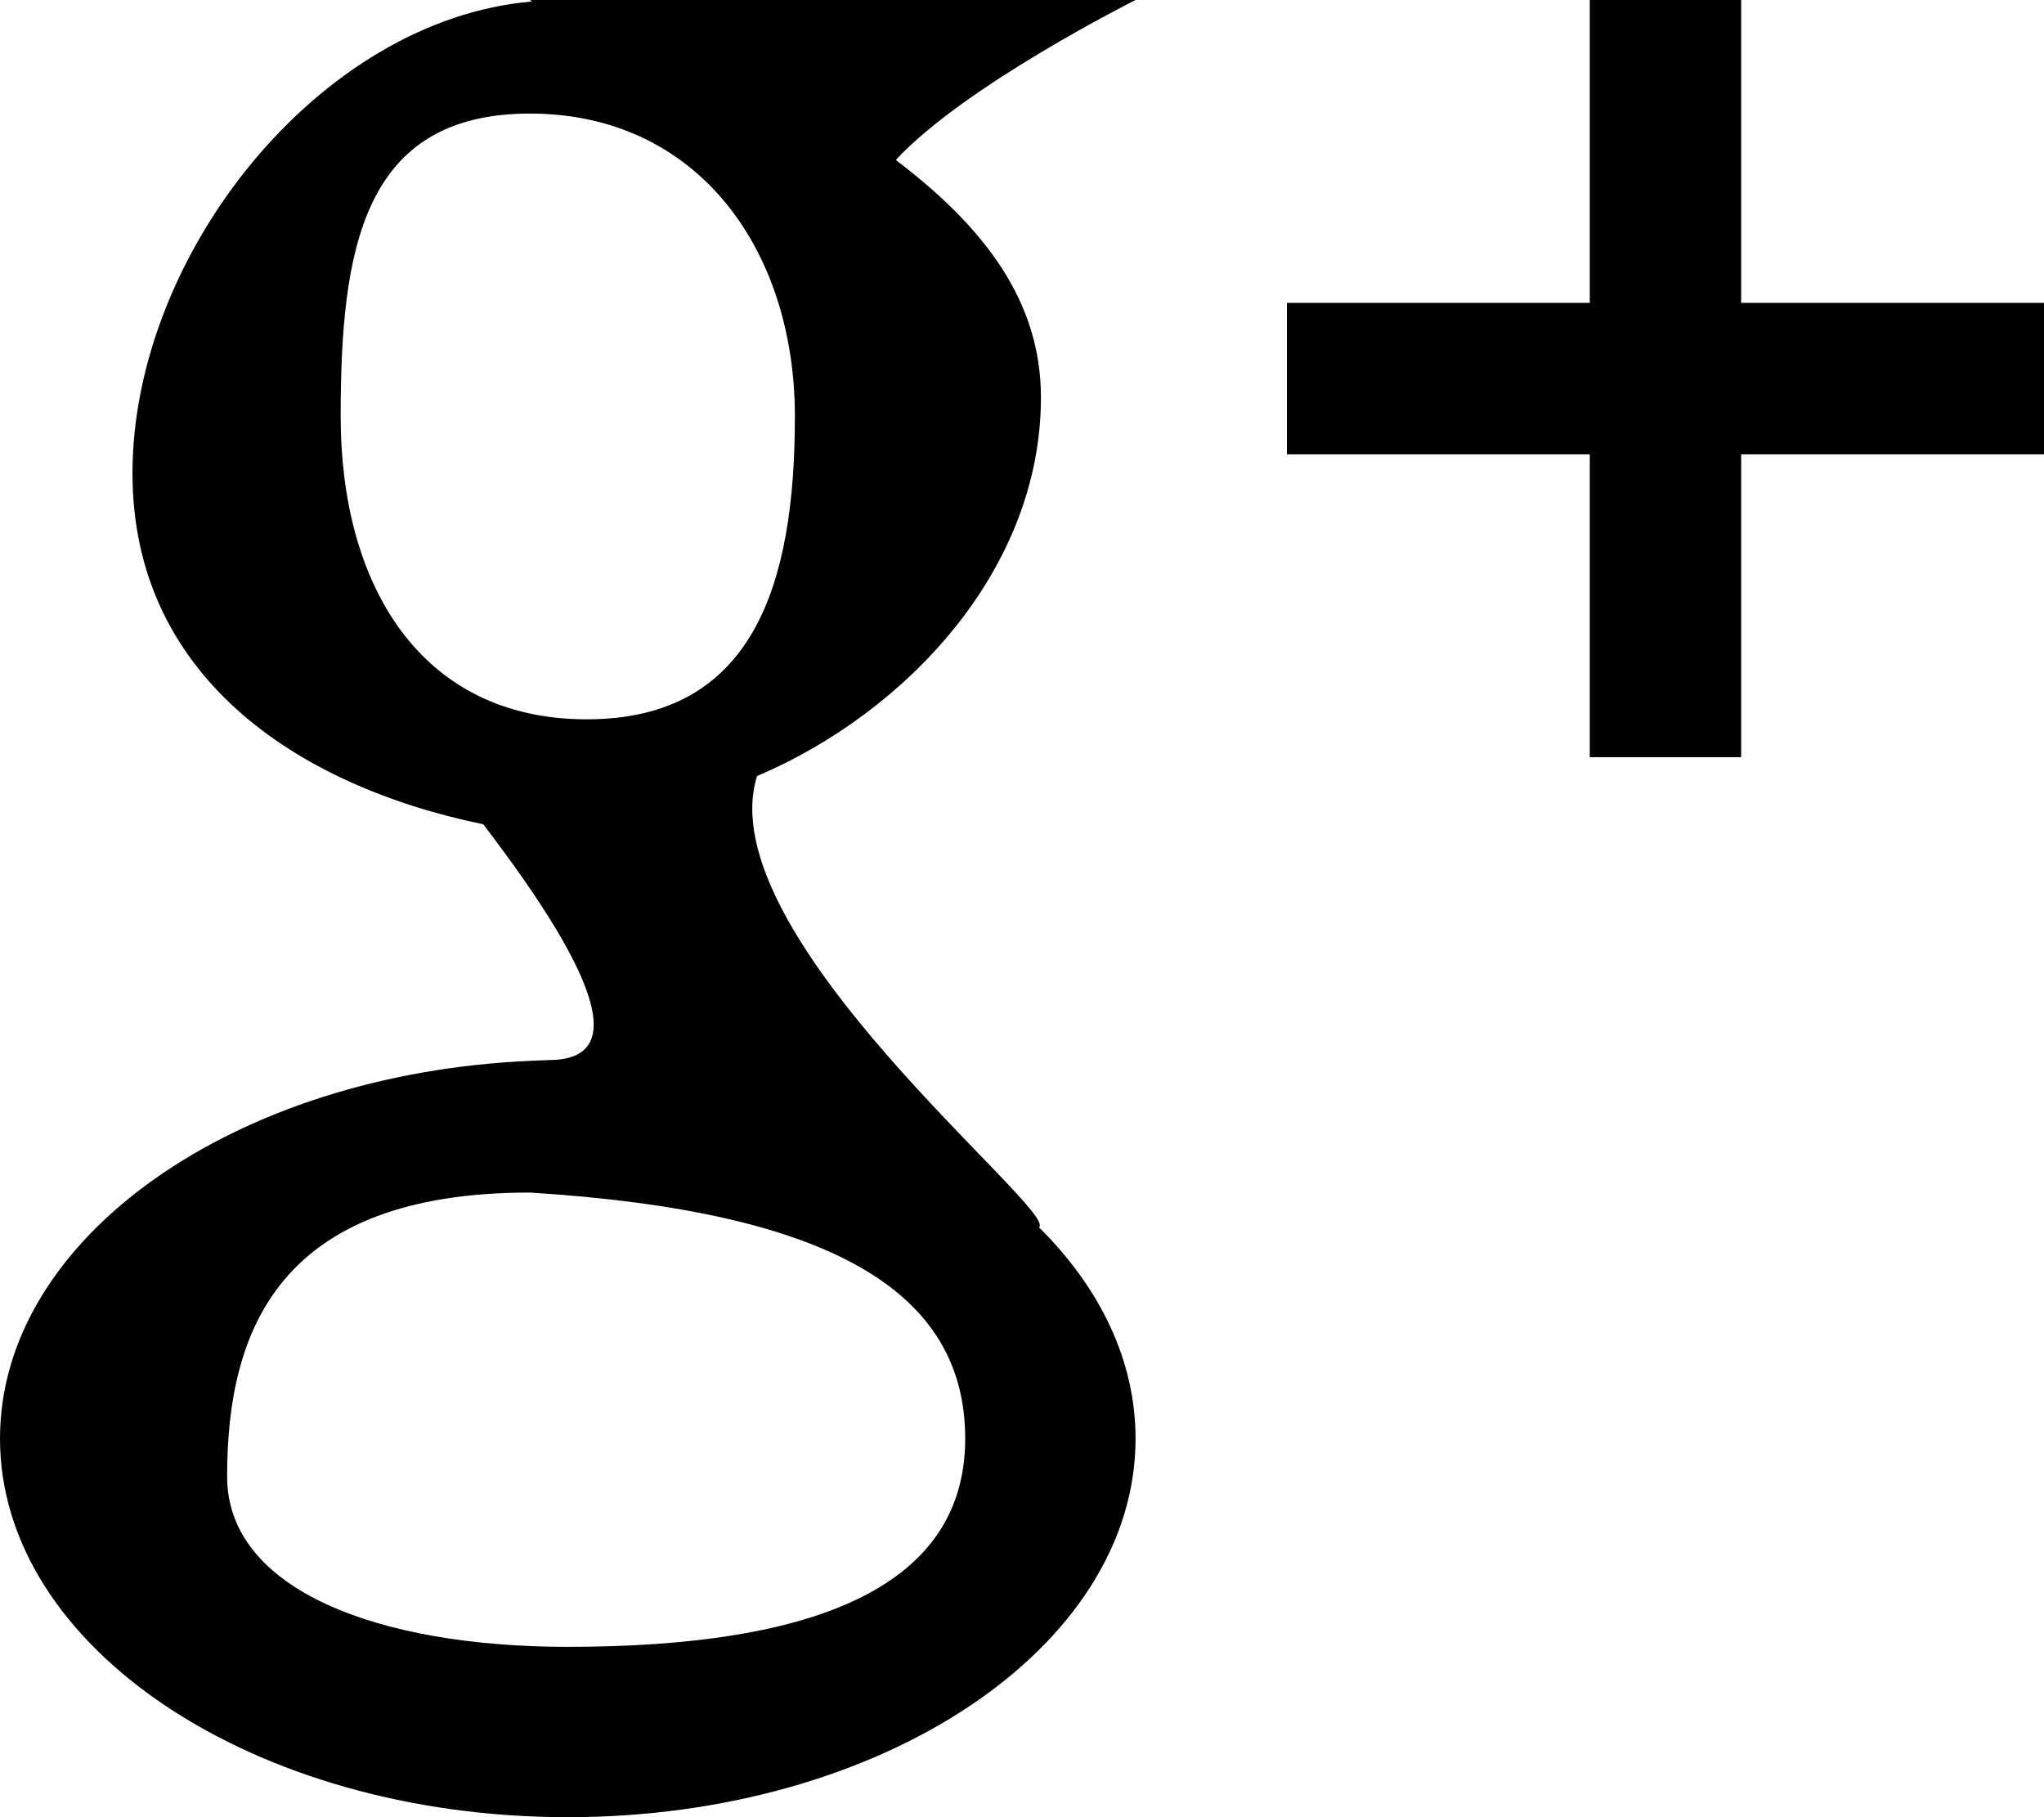 ﻿<?xml version="1.0" encoding="utf-8"?>

<svg xmlns="http://www.w3.org/2000/svg" xmlns:xlink="http://www.w3.org/1999/xlink" version="1.1" viewBox="17.417 19 42.75 38" preserveAspectRatio="xMidyMid meet">
	<path fill="#000000" fill-opacity="1" d="M 50.667,19L 53.833,19L 53.833,25.333L 60.167,25.333L 60.167,28.5L 53.833,28.5L 53.833,34.833L 50.667,34.833L 50.667,28.5L 44.333,28.5L 44.333,25.333L 50.667,25.333L 50.667,19 Z M 41.167,49.083C 41.167,53.456 35.85,57 29.292,57C 22.733,57 17.417,53.456 17.417,49.083C 17.417,44.881 22.328,41.444 28.532,41.183L 28.896,41.167C 30.479,41.167 30.083,39.583 27.524,36.237C 23.562,35.42 20.188,33.1 20.188,28.896C 20.188,24.337 24.086,19.409 28.547,19.031L 28.5,19L 29.292,19L 41.167,19C 41.167,19 37.597,20.785 36.153,22.345C 38,23.75 39.188,25.289 39.188,27.312C 39.188,30.914 36.367,33.904 33.25,35.229C 32.219,38.558 39.583,44.333 39.147,44.665C 40.422,45.927 41.167,47.447 41.167,49.083 Z M 28.5,43.938C 23.253,43.938 22.167,46.814 22.167,49.875C 22.167,52.25 25.333,53.438 29.292,53.438C 34.538,53.438 37.604,52.144 37.604,49.083C 37.604,46.023 34.833,44.333 28.5,43.938 Z M 28.5,21.375C 25.002,21.375 24.542,24.211 24.542,27.708C 24.542,31.206 26.19,34.042 29.688,34.042C 33.185,34.042 34.042,31.206 34.042,27.708C 34.042,24.211 31.998,21.375 28.5,21.375 Z "/>
</svg>
